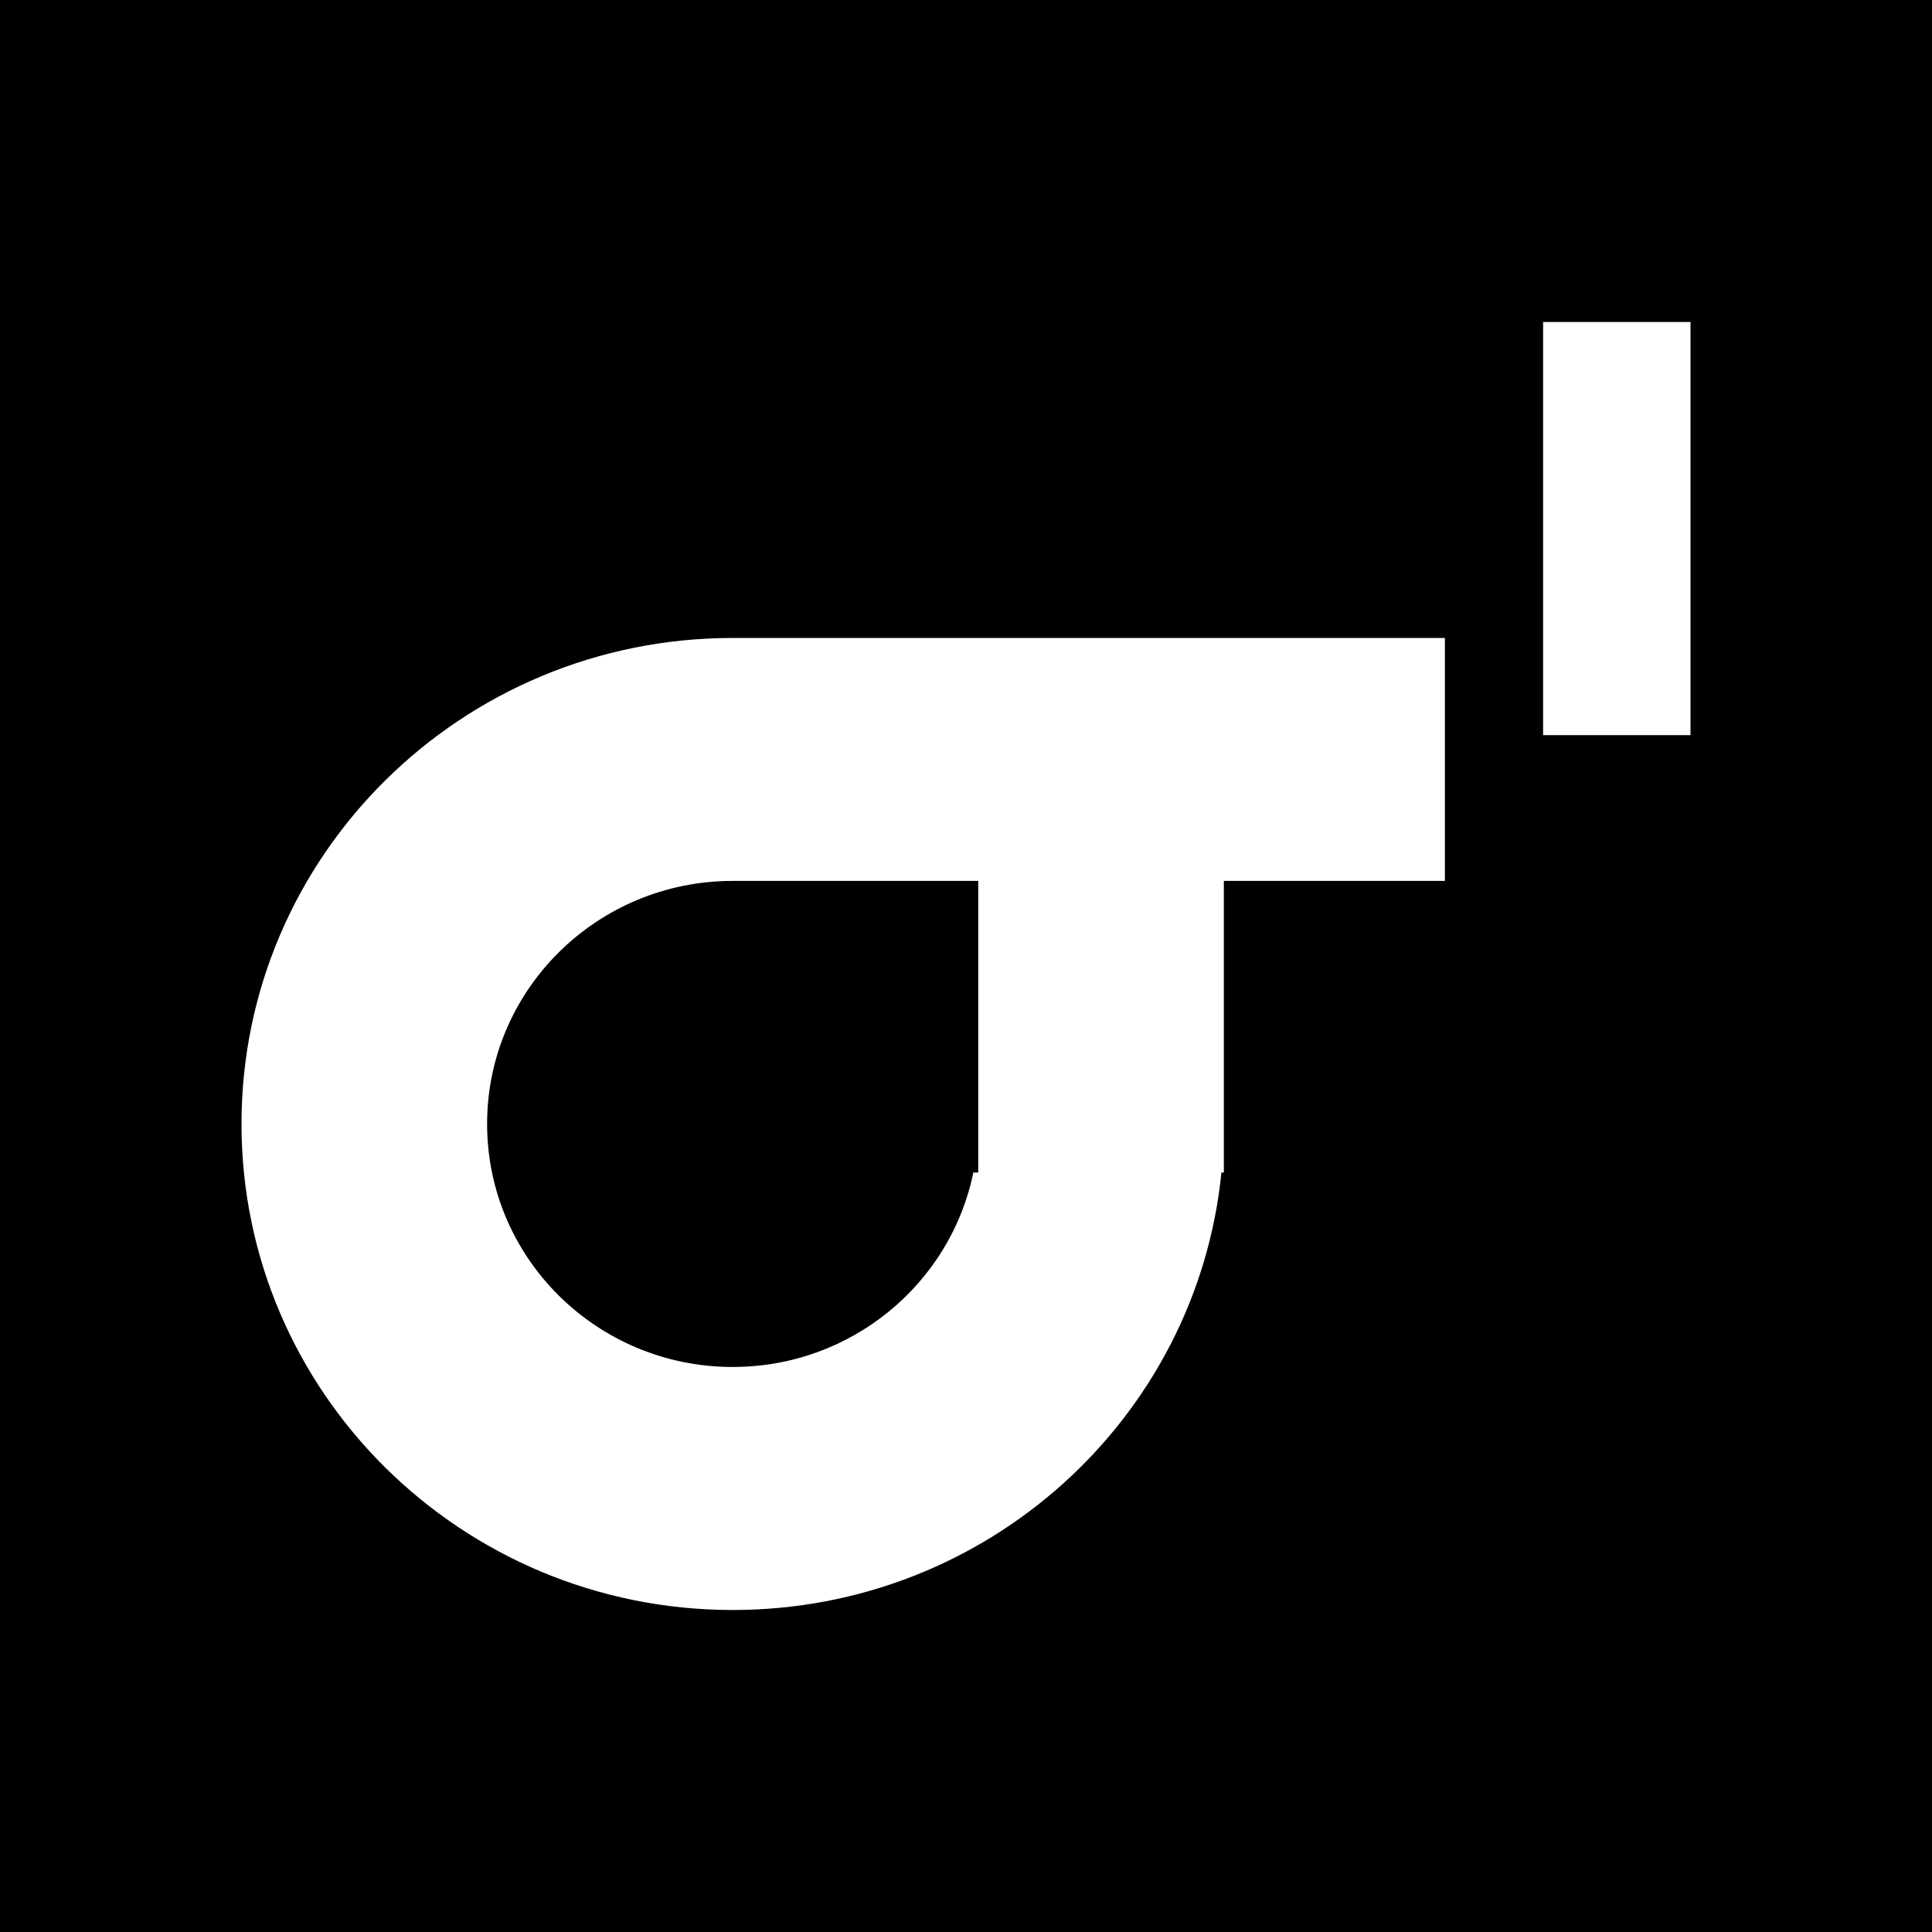 <svg viewBox="0 0 24 24" fill="none" xmlns="http://www.w3.org/2000/svg">
    <rect width="24" height="24" fill="black" />
    <path
        fill-rule="evenodd"
        clip-rule="evenodd"
        d="M21 4H19.169V9.132H21V4ZM6.051 13.962C6.051 12.295 7.417 10.943 9.102 10.943H12.152V14.566H12.091C11.809 15.944 10.578 16.981 9.102 16.981C7.417 16.981 6.051 15.63 6.051 13.962ZM9.102 20C12.266 20 14.867 17.617 15.173 14.566H15.203V10.943H17.949V7.925H12.763H9.102C5.732 7.925 3 10.628 3 13.962C3 17.297 5.732 20 9.102 20Z"
        fill="white"
    />
</svg>
